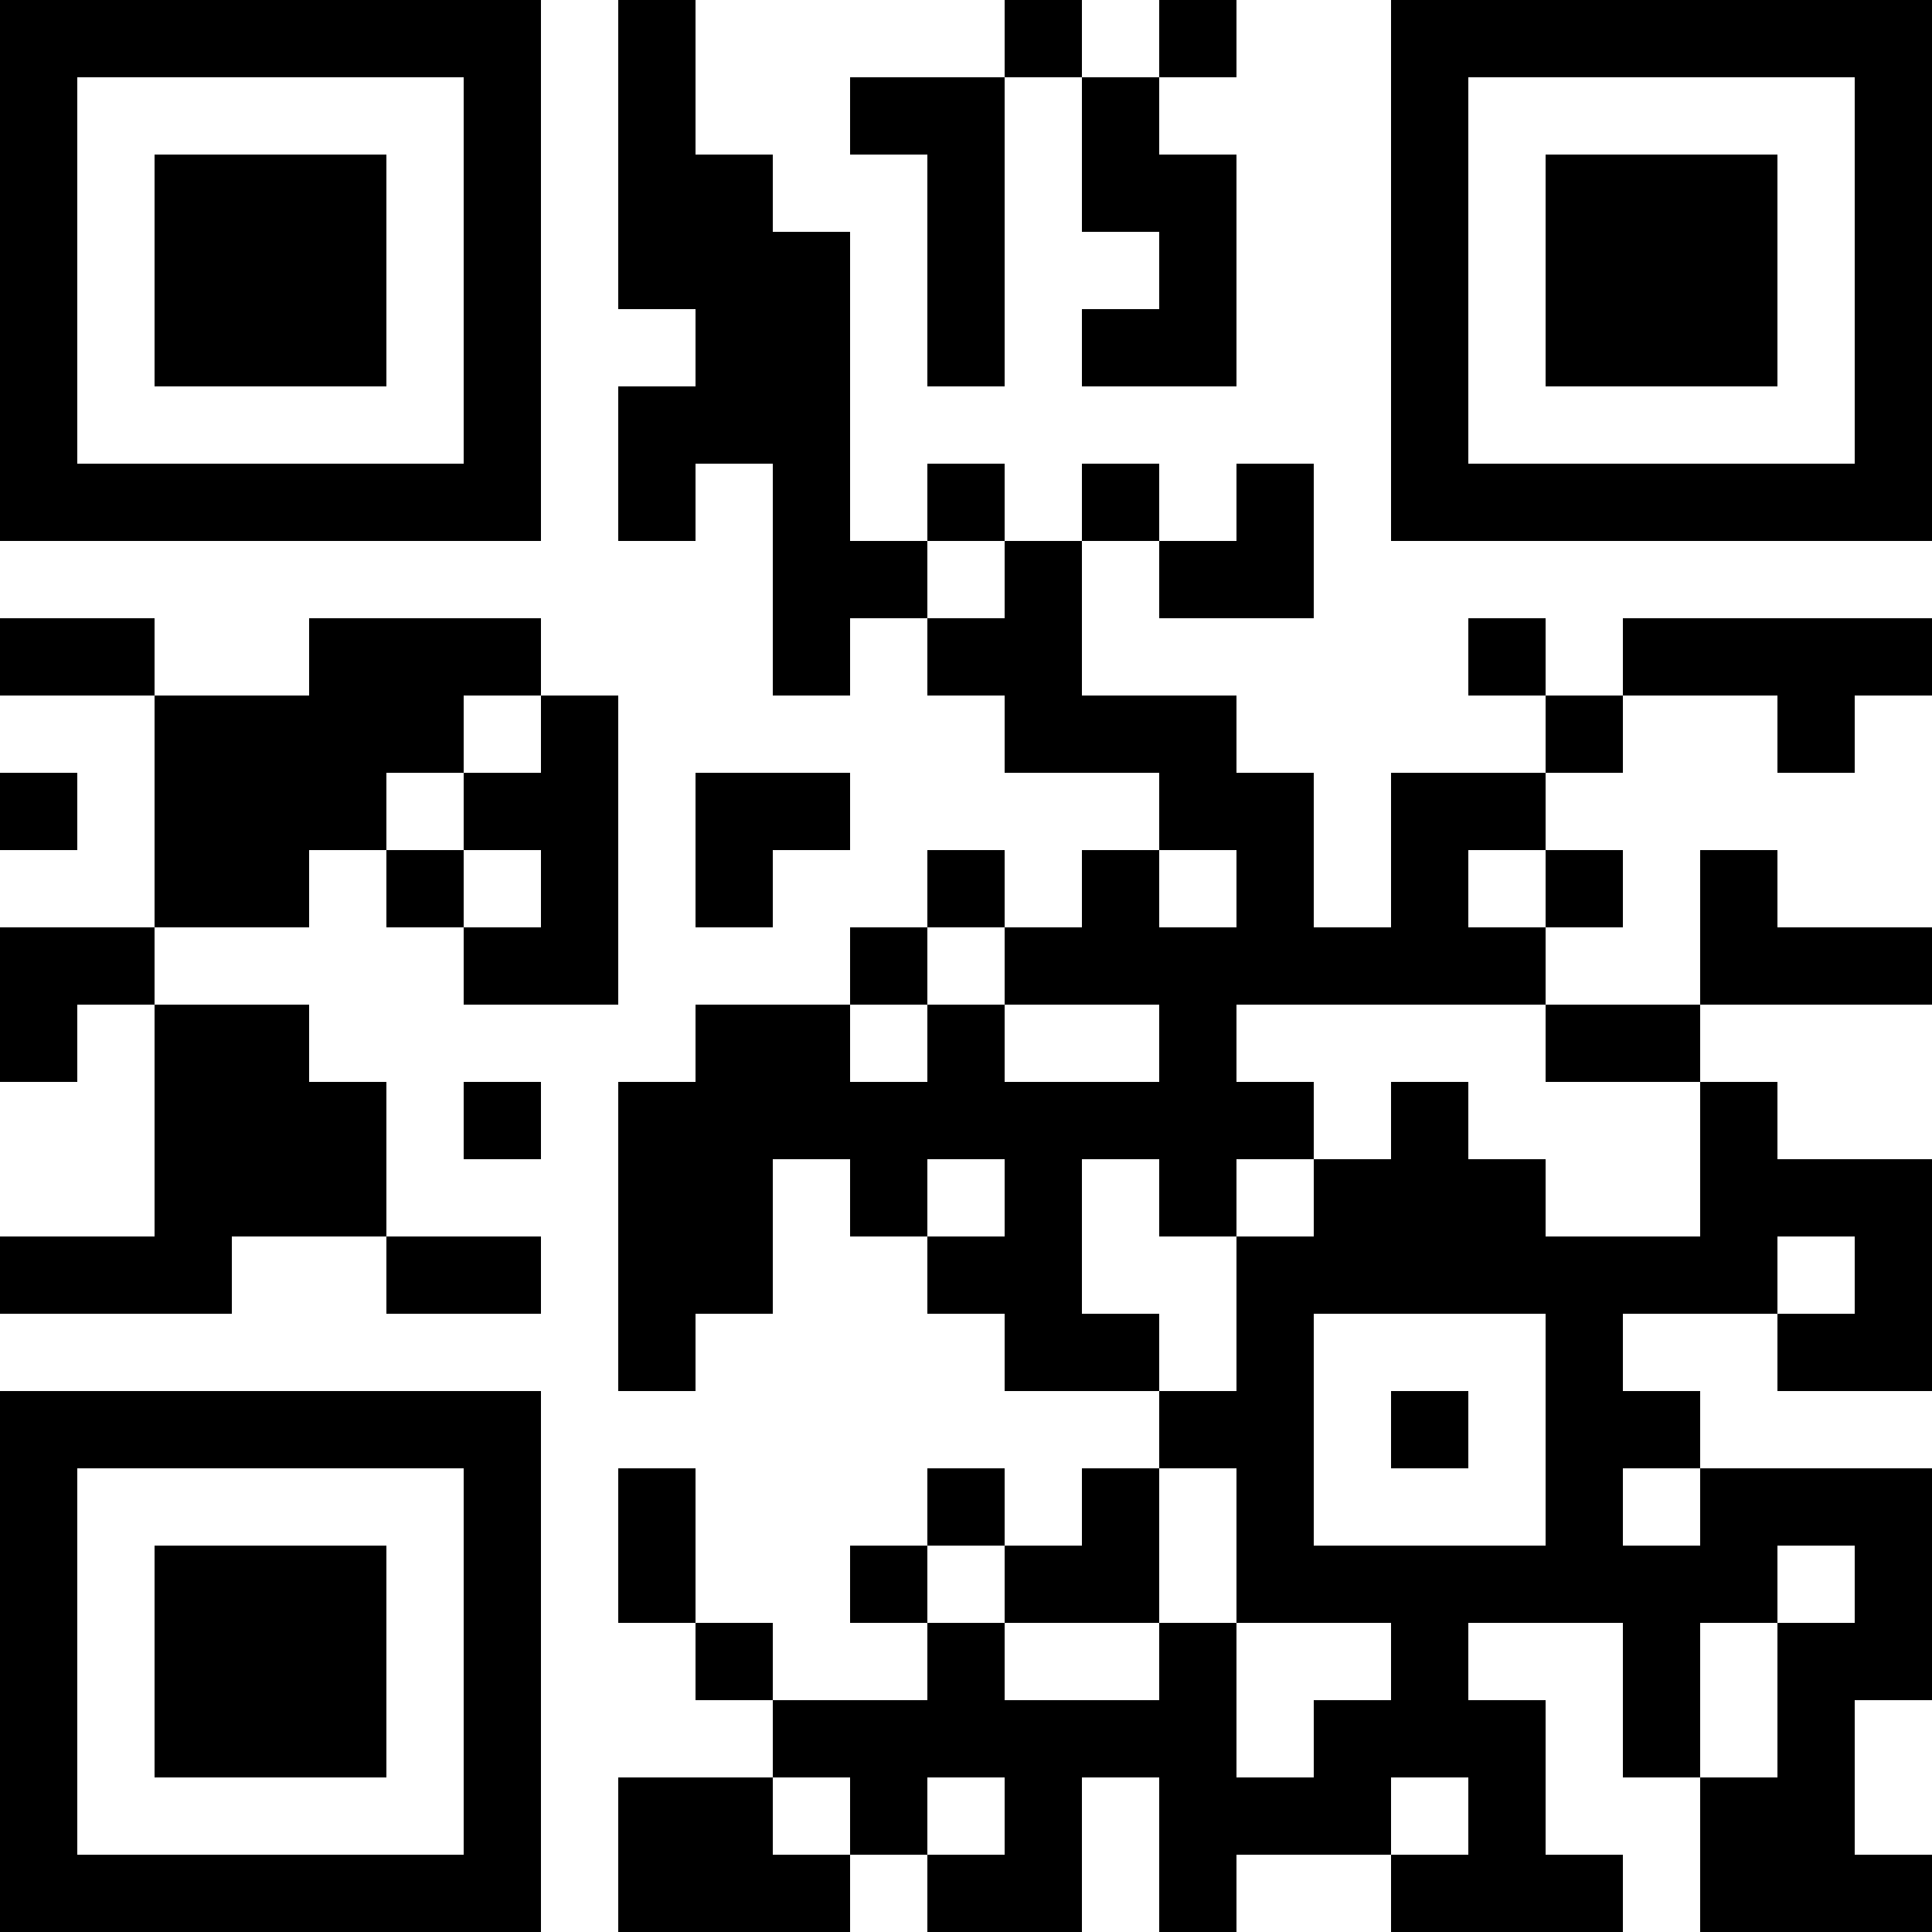 <?xml version="1.0" encoding="UTF-8"?>
<svg xmlns="http://www.w3.org/2000/svg" version="1.1" width="100" height="100" viewBox="0 0 100 100"><rect x="0" y="0" width="100" height="100" fill="#ffffff"/><g transform="scale(4)"><g transform="translate(0,0)"><path fill-rule="evenodd" d="M8 0L8 4L9 4L9 5L8 5L8 7L9 7L9 6L10 6L10 9L11 9L11 8L12 8L12 9L13 9L13 10L15 10L15 11L14 11L14 12L13 12L13 11L12 11L12 12L11 12L11 13L9 13L9 14L8 14L8 18L9 18L9 17L10 17L10 15L11 15L11 16L12 16L12 17L13 17L13 18L15 18L15 19L14 19L14 20L13 20L13 19L12 19L12 20L11 20L11 21L12 21L12 22L10 22L10 21L9 21L9 19L8 19L8 21L9 21L9 22L10 22L10 23L8 23L8 25L11 25L11 24L12 24L12 25L14 25L14 23L15 23L15 25L16 25L16 24L18 24L18 25L21 25L21 24L20 24L20 22L19 22L19 21L21 21L21 23L22 23L22 25L25 25L25 24L24 24L24 22L25 22L25 19L22 19L22 18L21 18L21 17L23 17L23 18L25 18L25 15L23 15L23 14L22 14L22 13L25 13L25 12L23 12L23 11L22 11L22 13L20 13L20 12L21 12L21 11L20 11L20 10L21 10L21 9L23 9L23 10L24 10L24 9L25 9L25 8L21 8L21 9L20 9L20 8L19 8L19 9L20 9L20 10L18 10L18 12L17 12L17 10L16 10L16 9L14 9L14 7L15 7L15 8L17 8L17 6L16 6L16 7L15 7L15 6L14 6L14 7L13 7L13 6L12 6L12 7L11 7L11 3L10 3L10 2L9 2L9 0ZM13 0L13 1L11 1L11 2L12 2L12 5L13 5L13 1L14 1L14 3L15 3L15 4L14 4L14 5L16 5L16 2L15 2L15 1L16 1L16 0L15 0L15 1L14 1L14 0ZM12 7L12 8L13 8L13 7ZM0 8L0 9L2 9L2 12L0 12L0 14L1 14L1 13L2 13L2 16L0 16L0 17L3 17L3 16L5 16L5 17L7 17L7 16L5 16L5 14L4 14L4 13L2 13L2 12L4 12L4 11L5 11L5 12L6 12L6 13L8 13L8 9L7 9L7 8L4 8L4 9L2 9L2 8ZM6 9L6 10L5 10L5 11L6 11L6 12L7 12L7 11L6 11L6 10L7 10L7 9ZM0 10L0 11L1 11L1 10ZM9 10L9 12L10 12L10 11L11 11L11 10ZM15 11L15 12L16 12L16 11ZM19 11L19 12L20 12L20 11ZM12 12L12 13L11 13L11 14L12 14L12 13L13 13L13 14L15 14L15 13L13 13L13 12ZM16 13L16 14L17 14L17 15L16 15L16 16L15 16L15 15L14 15L14 17L15 17L15 18L16 18L16 16L17 16L17 15L18 15L18 14L19 14L19 15L20 15L20 16L22 16L22 14L20 14L20 13ZM6 14L6 15L7 15L7 14ZM12 15L12 16L13 16L13 15ZM23 16L23 17L24 17L24 16ZM17 17L17 20L20 20L20 17ZM18 18L18 19L19 19L19 18ZM15 19L15 21L13 21L13 20L12 20L12 21L13 21L13 22L15 22L15 21L16 21L16 23L17 23L17 22L18 22L18 21L16 21L16 19ZM21 19L21 20L22 20L22 19ZM23 20L23 21L22 21L22 23L23 23L23 21L24 21L24 20ZM10 23L10 24L11 24L11 23ZM12 23L12 24L13 24L13 23ZM18 23L18 24L19 24L19 23ZM0 0L0 7L7 7L7 0ZM1 1L1 6L6 6L6 1ZM2 2L2 5L5 5L5 2ZM18 0L18 7L25 7L25 0ZM19 1L19 6L24 6L24 1ZM20 2L20 5L23 5L23 2ZM0 18L0 25L7 25L7 18ZM1 19L1 24L6 24L6 19ZM2 20L2 23L5 23L5 20Z" fill="#000000"/></g></g></svg>
